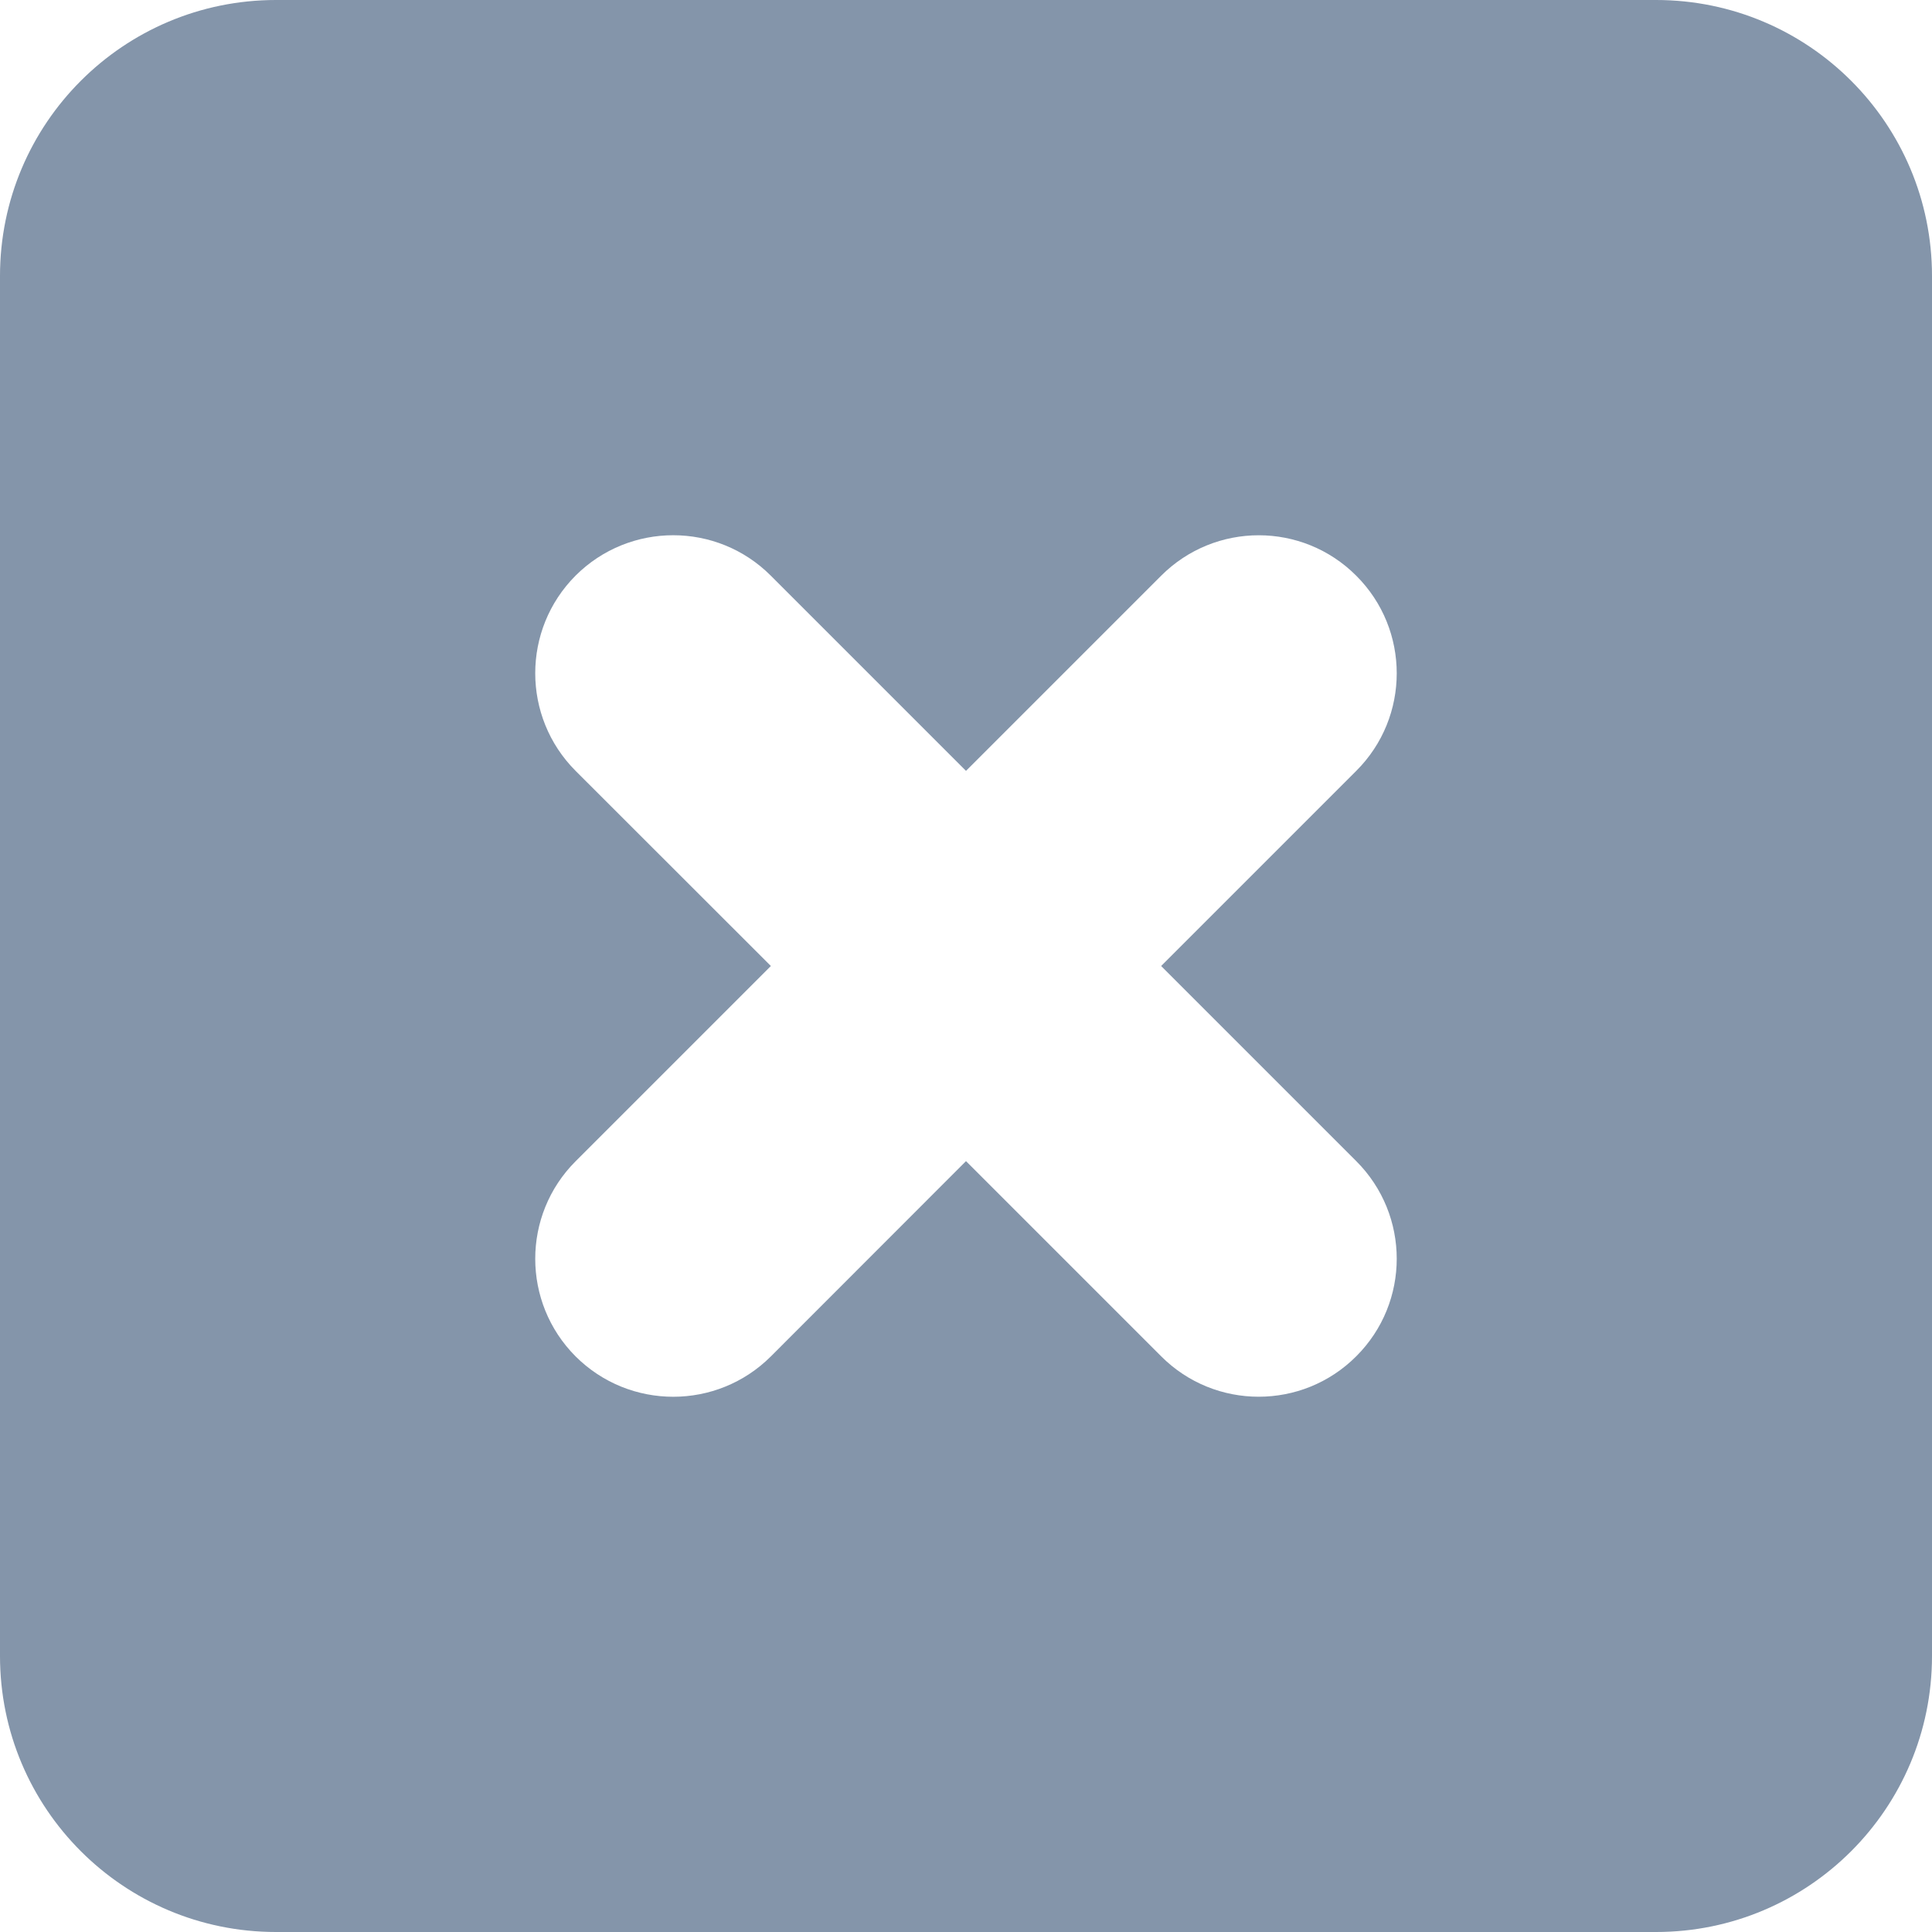 <svg width="14" height="14" viewBox="0 0 14 14" fill="none" xmlns="http://www.w3.org/2000/svg">
<g id="&#229;&#136;&#160;&#233;&#153;&#164;icon">
<path id="&#229;&#189;&#162;&#231;&#138;&#182;&#231;&#187;&#147;&#229;&#144;&#136;" fill-rule="evenodd" clip-rule="evenodd" d="M2 0C0.895 0 0 0.895 0 2V12C0 13.105 0.895 14 2 14H12C13.105 14 14 13.105 14 12V2C14 0.895 13.105 0 12 0H2ZM8.414 4.172C8.805 3.781 9.438 3.781 9.828 4.172C10.219 4.562 10.219 5.196 9.828 5.586L8.414 7L9.828 8.414C10.219 8.805 10.219 9.438 9.828 9.828C9.438 10.219 8.804 10.219 8.414 9.828L7 8.414L5.586 9.829C5.195 10.219 4.562 10.219 4.171 9.829C3.781 9.438 3.781 8.805 4.171 8.415L5.586 7L4.171 5.586C3.781 5.195 3.781 4.562 4.171 4.171C4.562 3.781 5.195 3.781 5.585 4.171L7 5.586L8.414 4.172Z" fill="#8495AA"/>
</g>
</svg>
